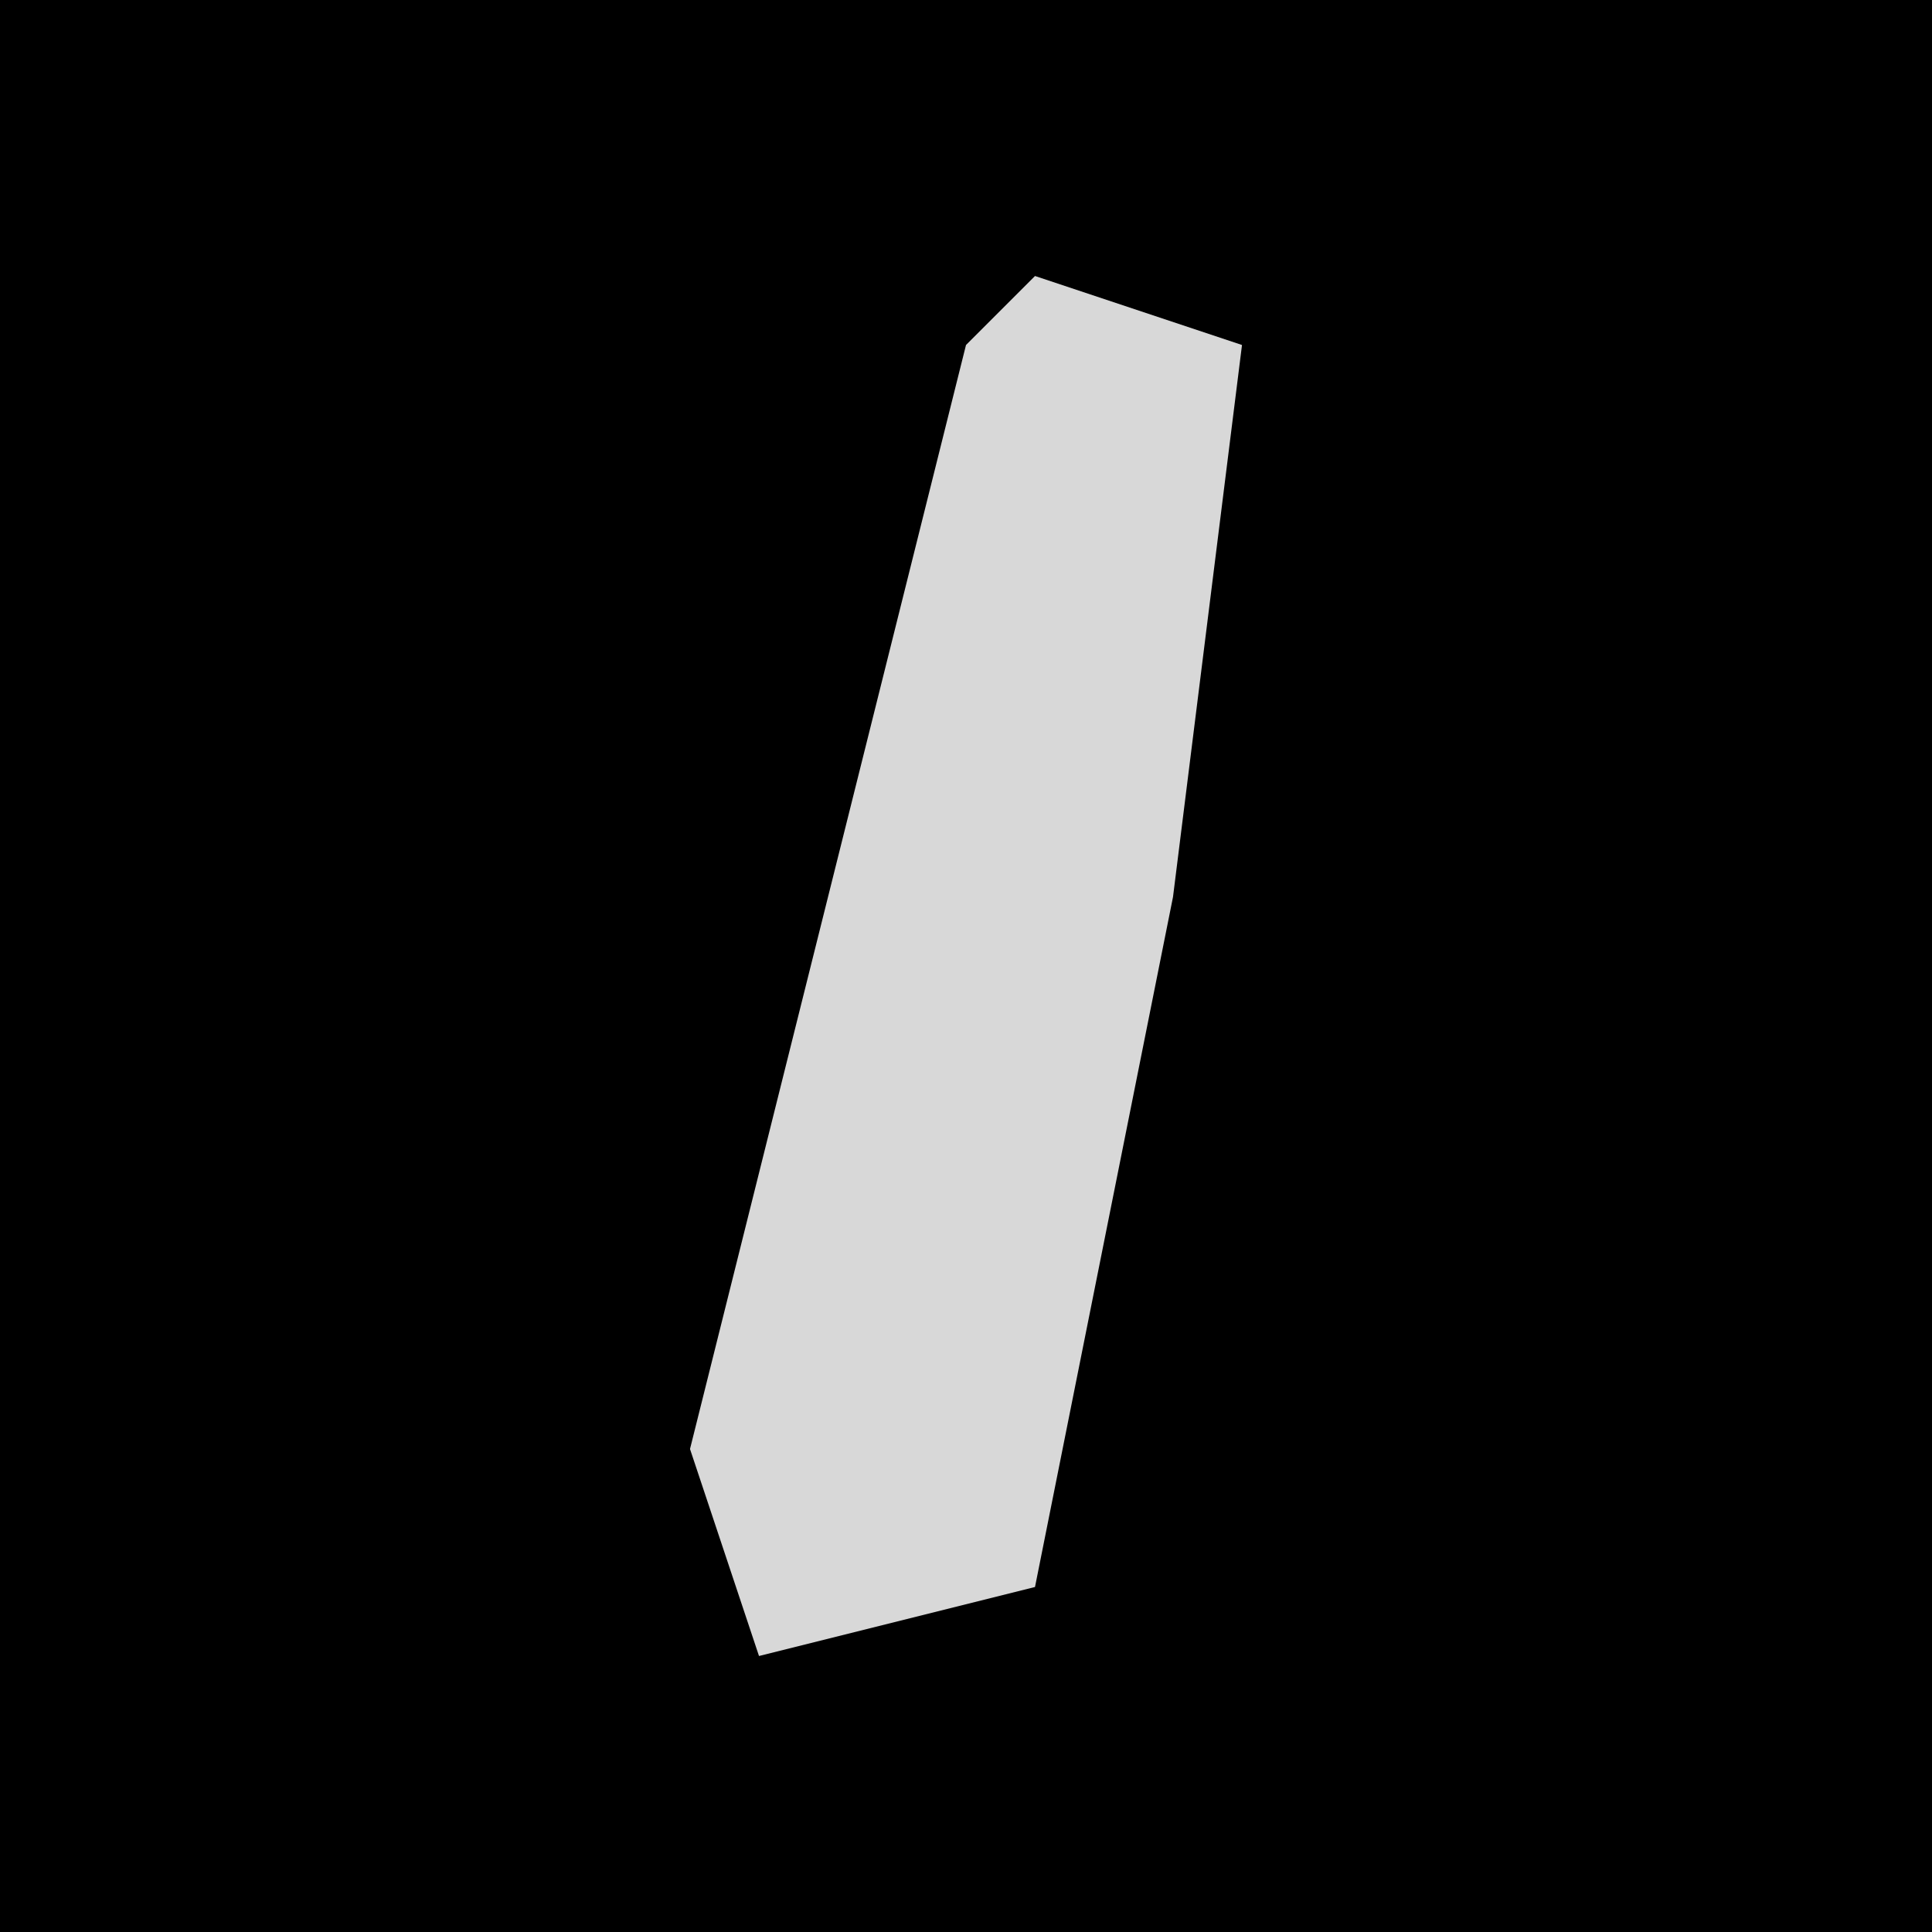 <?xml version="1.0" encoding="UTF-8"?>
<svg version="1.1" xmlns="http://www.w3.org/2000/svg" width="28" height="28">
<path d="M0,0 L28,0 L28,28 L0,28 Z " fill="#000000" transform="translate(0,0)"/>
<path d="M0,0 L3,1 L2,9 L0,19 L-4,20 L-5,17 L-1,1 Z " fill="#D8D8D8" transform="translate(15,4)"/>
</svg>
